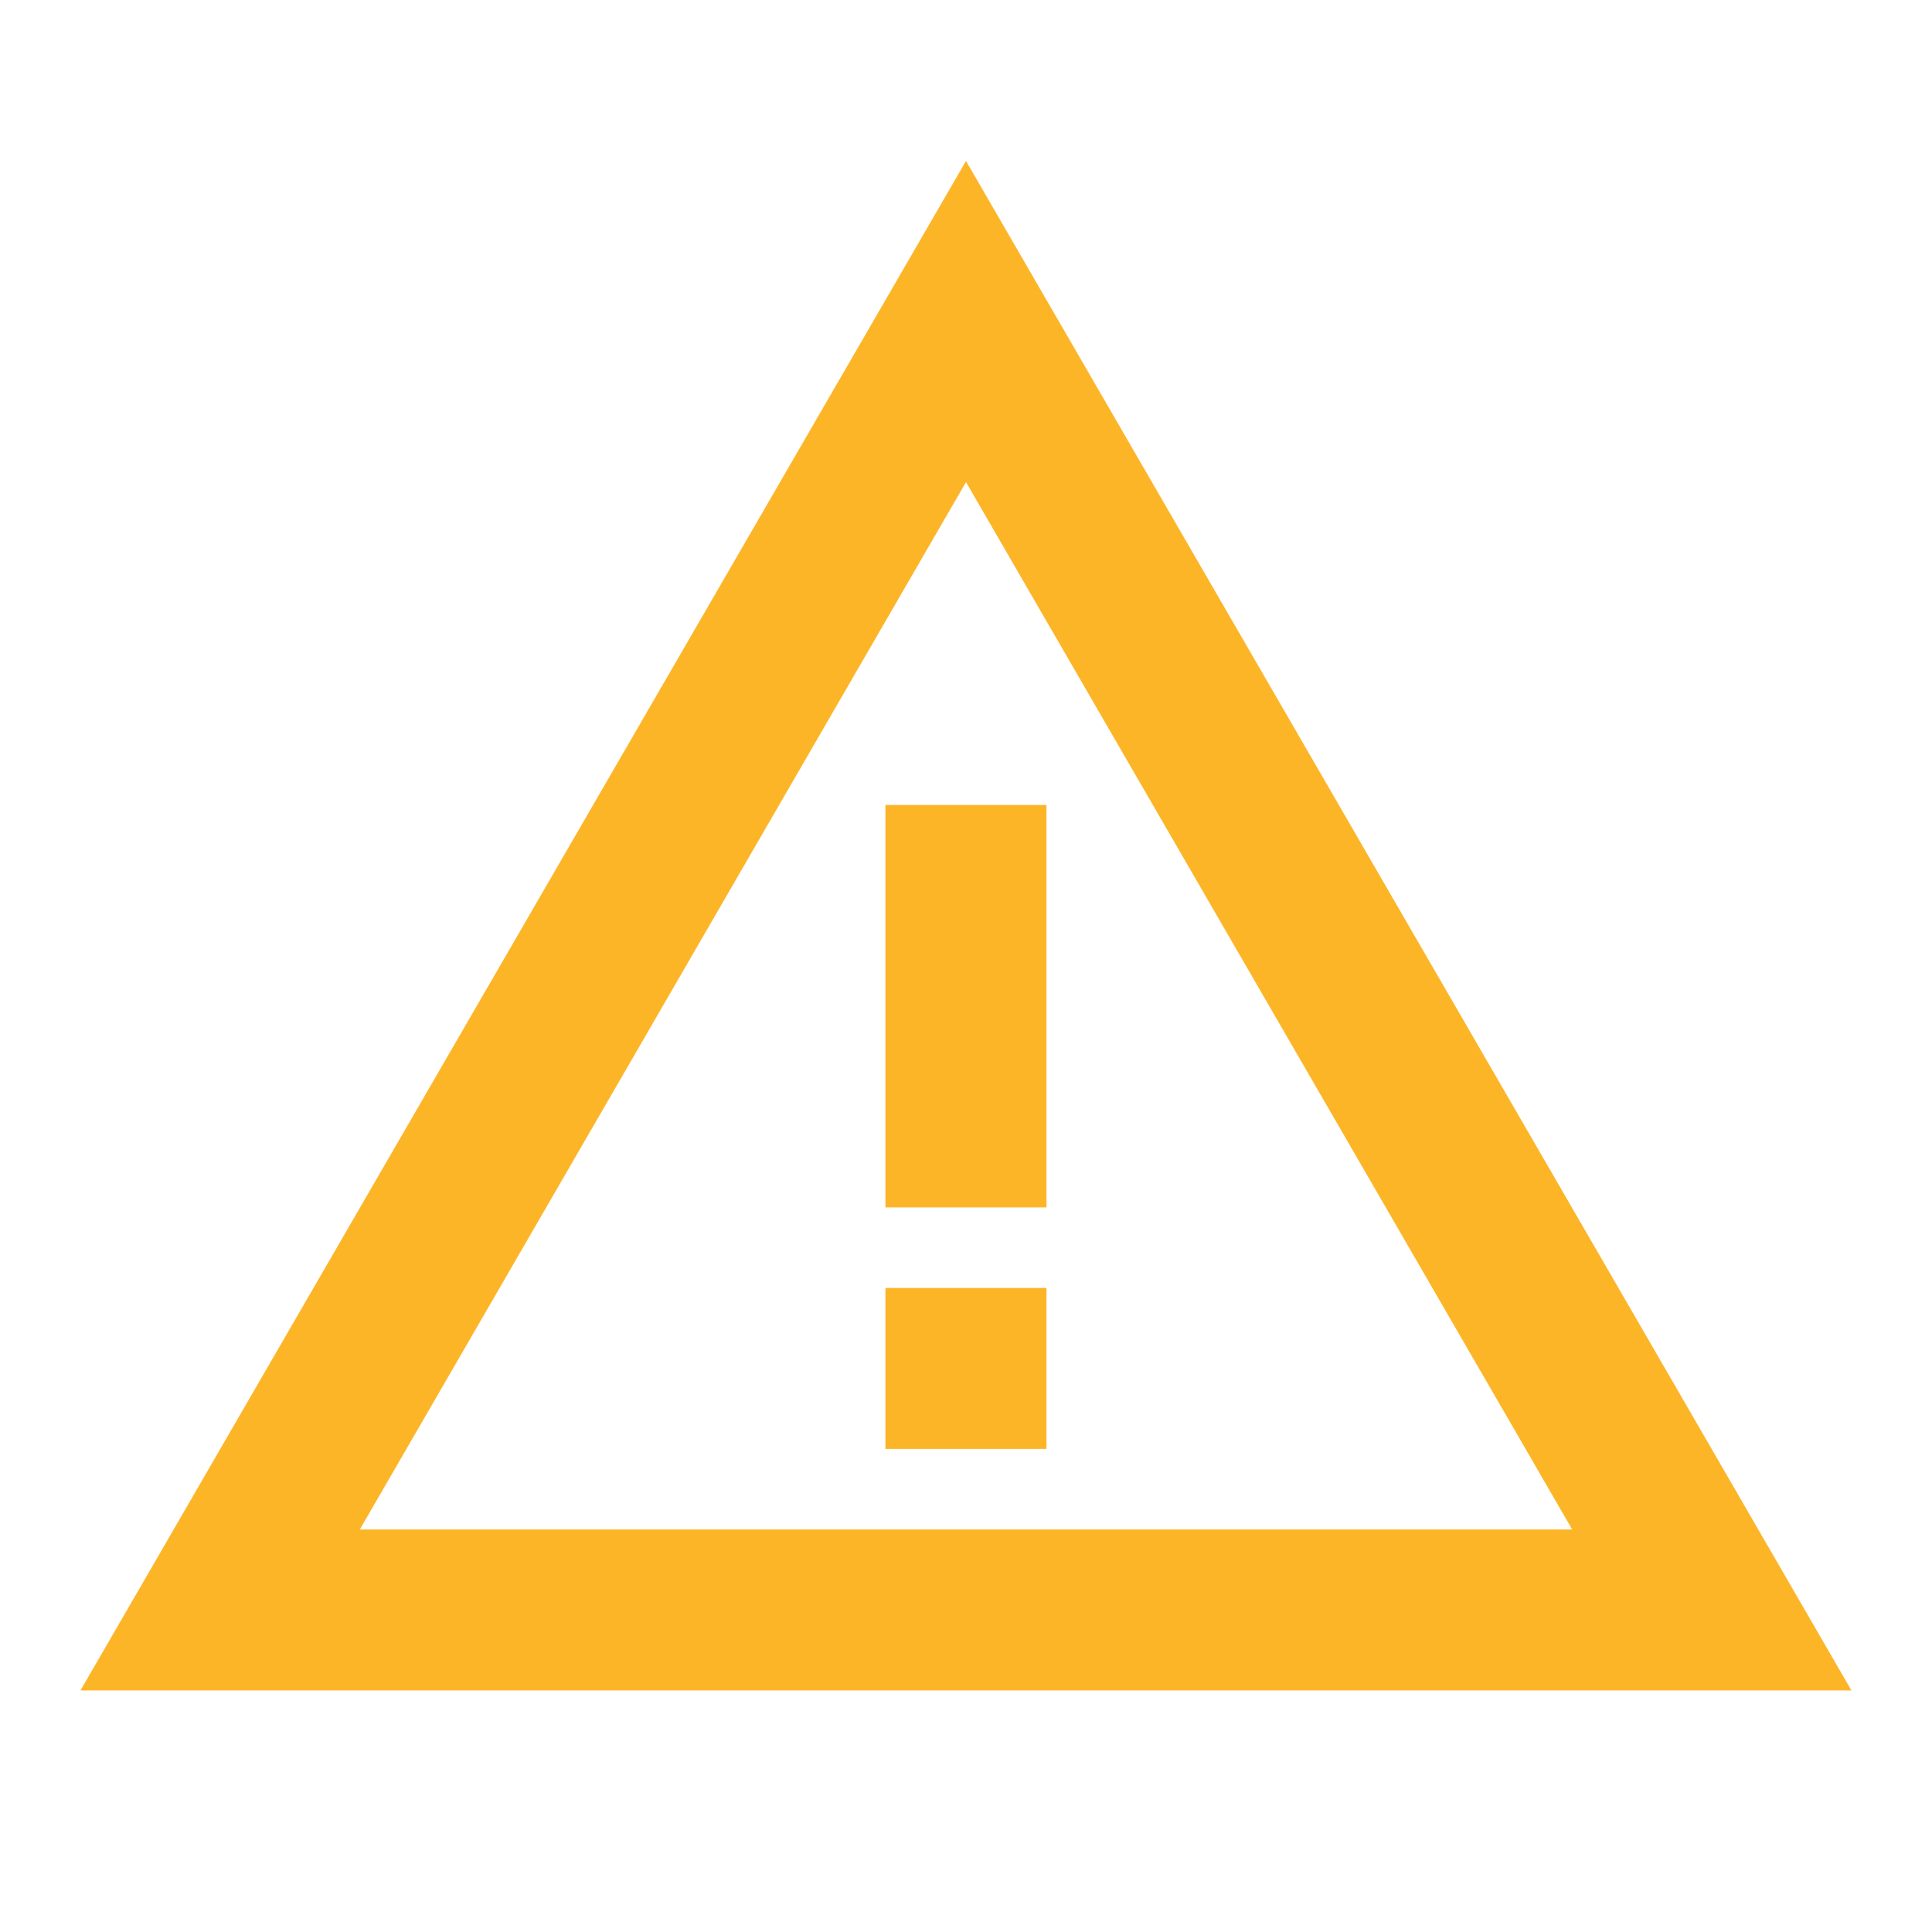 <svg width="20" height="20" viewBox="0 0 20 20" fill="none" xmlns="http://www.w3.org/2000/svg">
<g id="24/Warning-square">
<g id="Vector">
<path d="M10 4.991L16.275 15.833H3.725L10 4.991ZM10 1.666L0.833 17.499H19.166L10 1.666Z" fill="#FDB528"/>
<path d="M10.833 13.333H9.166V14.999H10.833V13.333Z" fill="#FDB528"/>
<path d="M10.833 8.333H9.166V12.499H10.833V8.333Z" fill="#FDB528"/>
</g>
</g>
</svg>
